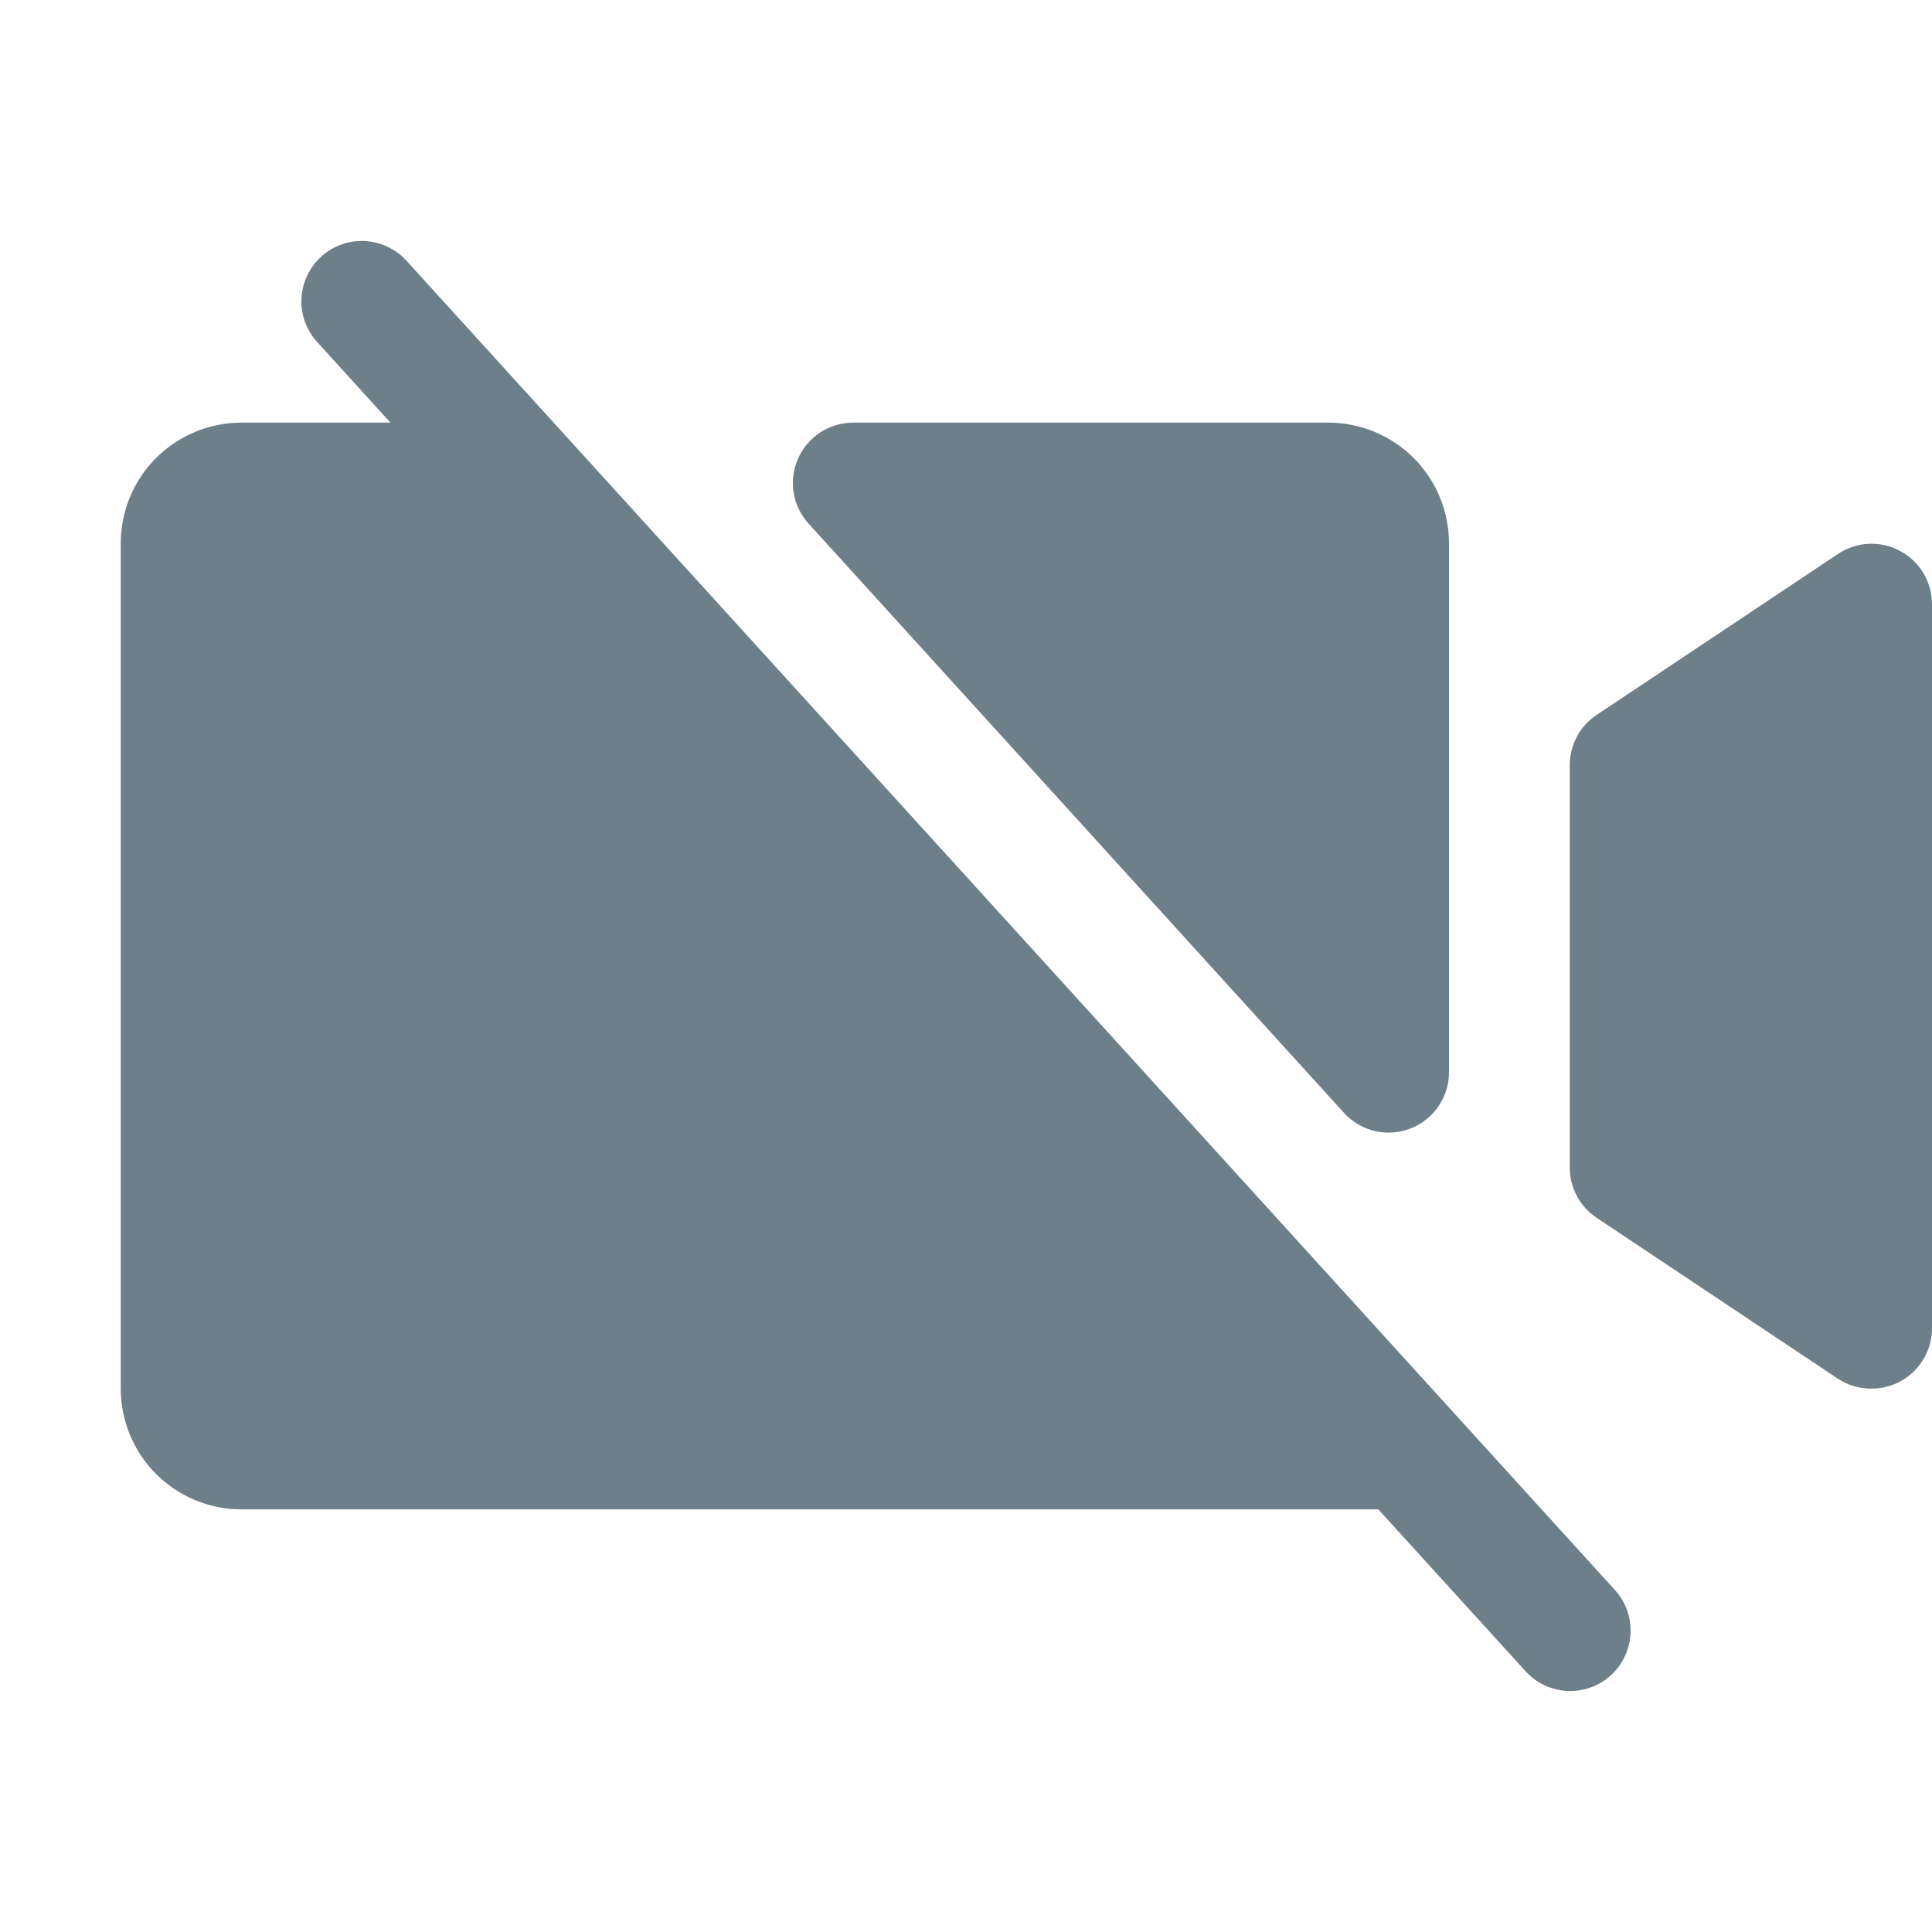 <svg width="24" height="24" viewBox="0 0 24 24" fill="none" xmlns="http://www.w3.org/2000/svg">
<path d="M20.055 19.745C20.123 19.818 20.175 19.903 20.21 19.997C20.244 20.09 20.259 20.189 20.255 20.288C20.251 20.387 20.227 20.484 20.185 20.574C20.143 20.664 20.084 20.745 20.011 20.811C19.937 20.878 19.851 20.93 19.758 20.963C19.664 20.996 19.565 21.011 19.466 21.005C19.367 21 19.27 20.975 19.18 20.932C19.091 20.889 19.011 20.828 18.945 20.754L17.122 18.75H3C2.602 18.75 2.221 18.592 1.939 18.311C1.658 18.029 1.5 17.648 1.5 17.25V6.75C1.5 6.352 1.658 5.97 1.939 5.689C2.221 5.408 2.602 5.25 3 5.25H4.85L3.945 4.254C3.877 4.182 3.825 4.096 3.79 4.003C3.756 3.91 3.74 3.811 3.745 3.712C3.749 3.613 3.773 3.515 3.815 3.425C3.857 3.336 3.916 3.255 3.99 3.188C4.063 3.121 4.149 3.07 4.242 3.037C4.336 3.003 4.435 2.989 4.534 2.994C4.633 3 4.73 3.025 4.82 3.068C4.909 3.111 4.989 3.171 5.055 3.245L20.055 19.745ZM23.603 6.844C23.484 6.779 23.349 6.749 23.213 6.755C23.078 6.762 22.947 6.805 22.834 6.88L19.834 8.881C19.731 8.949 19.647 9.042 19.589 9.151C19.531 9.259 19.5 9.381 19.5 9.504V14.505C19.5 14.628 19.531 14.75 19.589 14.858C19.647 14.967 19.731 15.06 19.834 15.128L22.834 17.129C22.958 17.209 23.102 17.251 23.25 17.25C23.449 17.25 23.64 17.171 23.78 17.03C23.921 16.89 24 16.699 24 16.5V7.5C23.999 7.365 23.962 7.233 23.892 7.117C23.822 7.002 23.723 6.907 23.603 6.844ZM16.695 13.824C16.797 13.937 16.931 14.015 17.079 14.05C17.227 14.085 17.382 14.073 17.524 14.018C17.665 13.963 17.787 13.865 17.872 13.739C17.957 13.613 18.002 13.464 18 13.312V6.75C18 6.352 17.842 5.97 17.561 5.689C17.279 5.408 16.898 5.25 16.5 5.25H10.599C10.454 5.25 10.312 5.292 10.19 5.371C10.069 5.451 9.972 5.564 9.914 5.696C9.855 5.829 9.836 5.976 9.859 6.12C9.882 6.263 9.947 6.397 10.044 6.504L16.695 13.824Z" fill="#6D7F89"/>
</svg>
